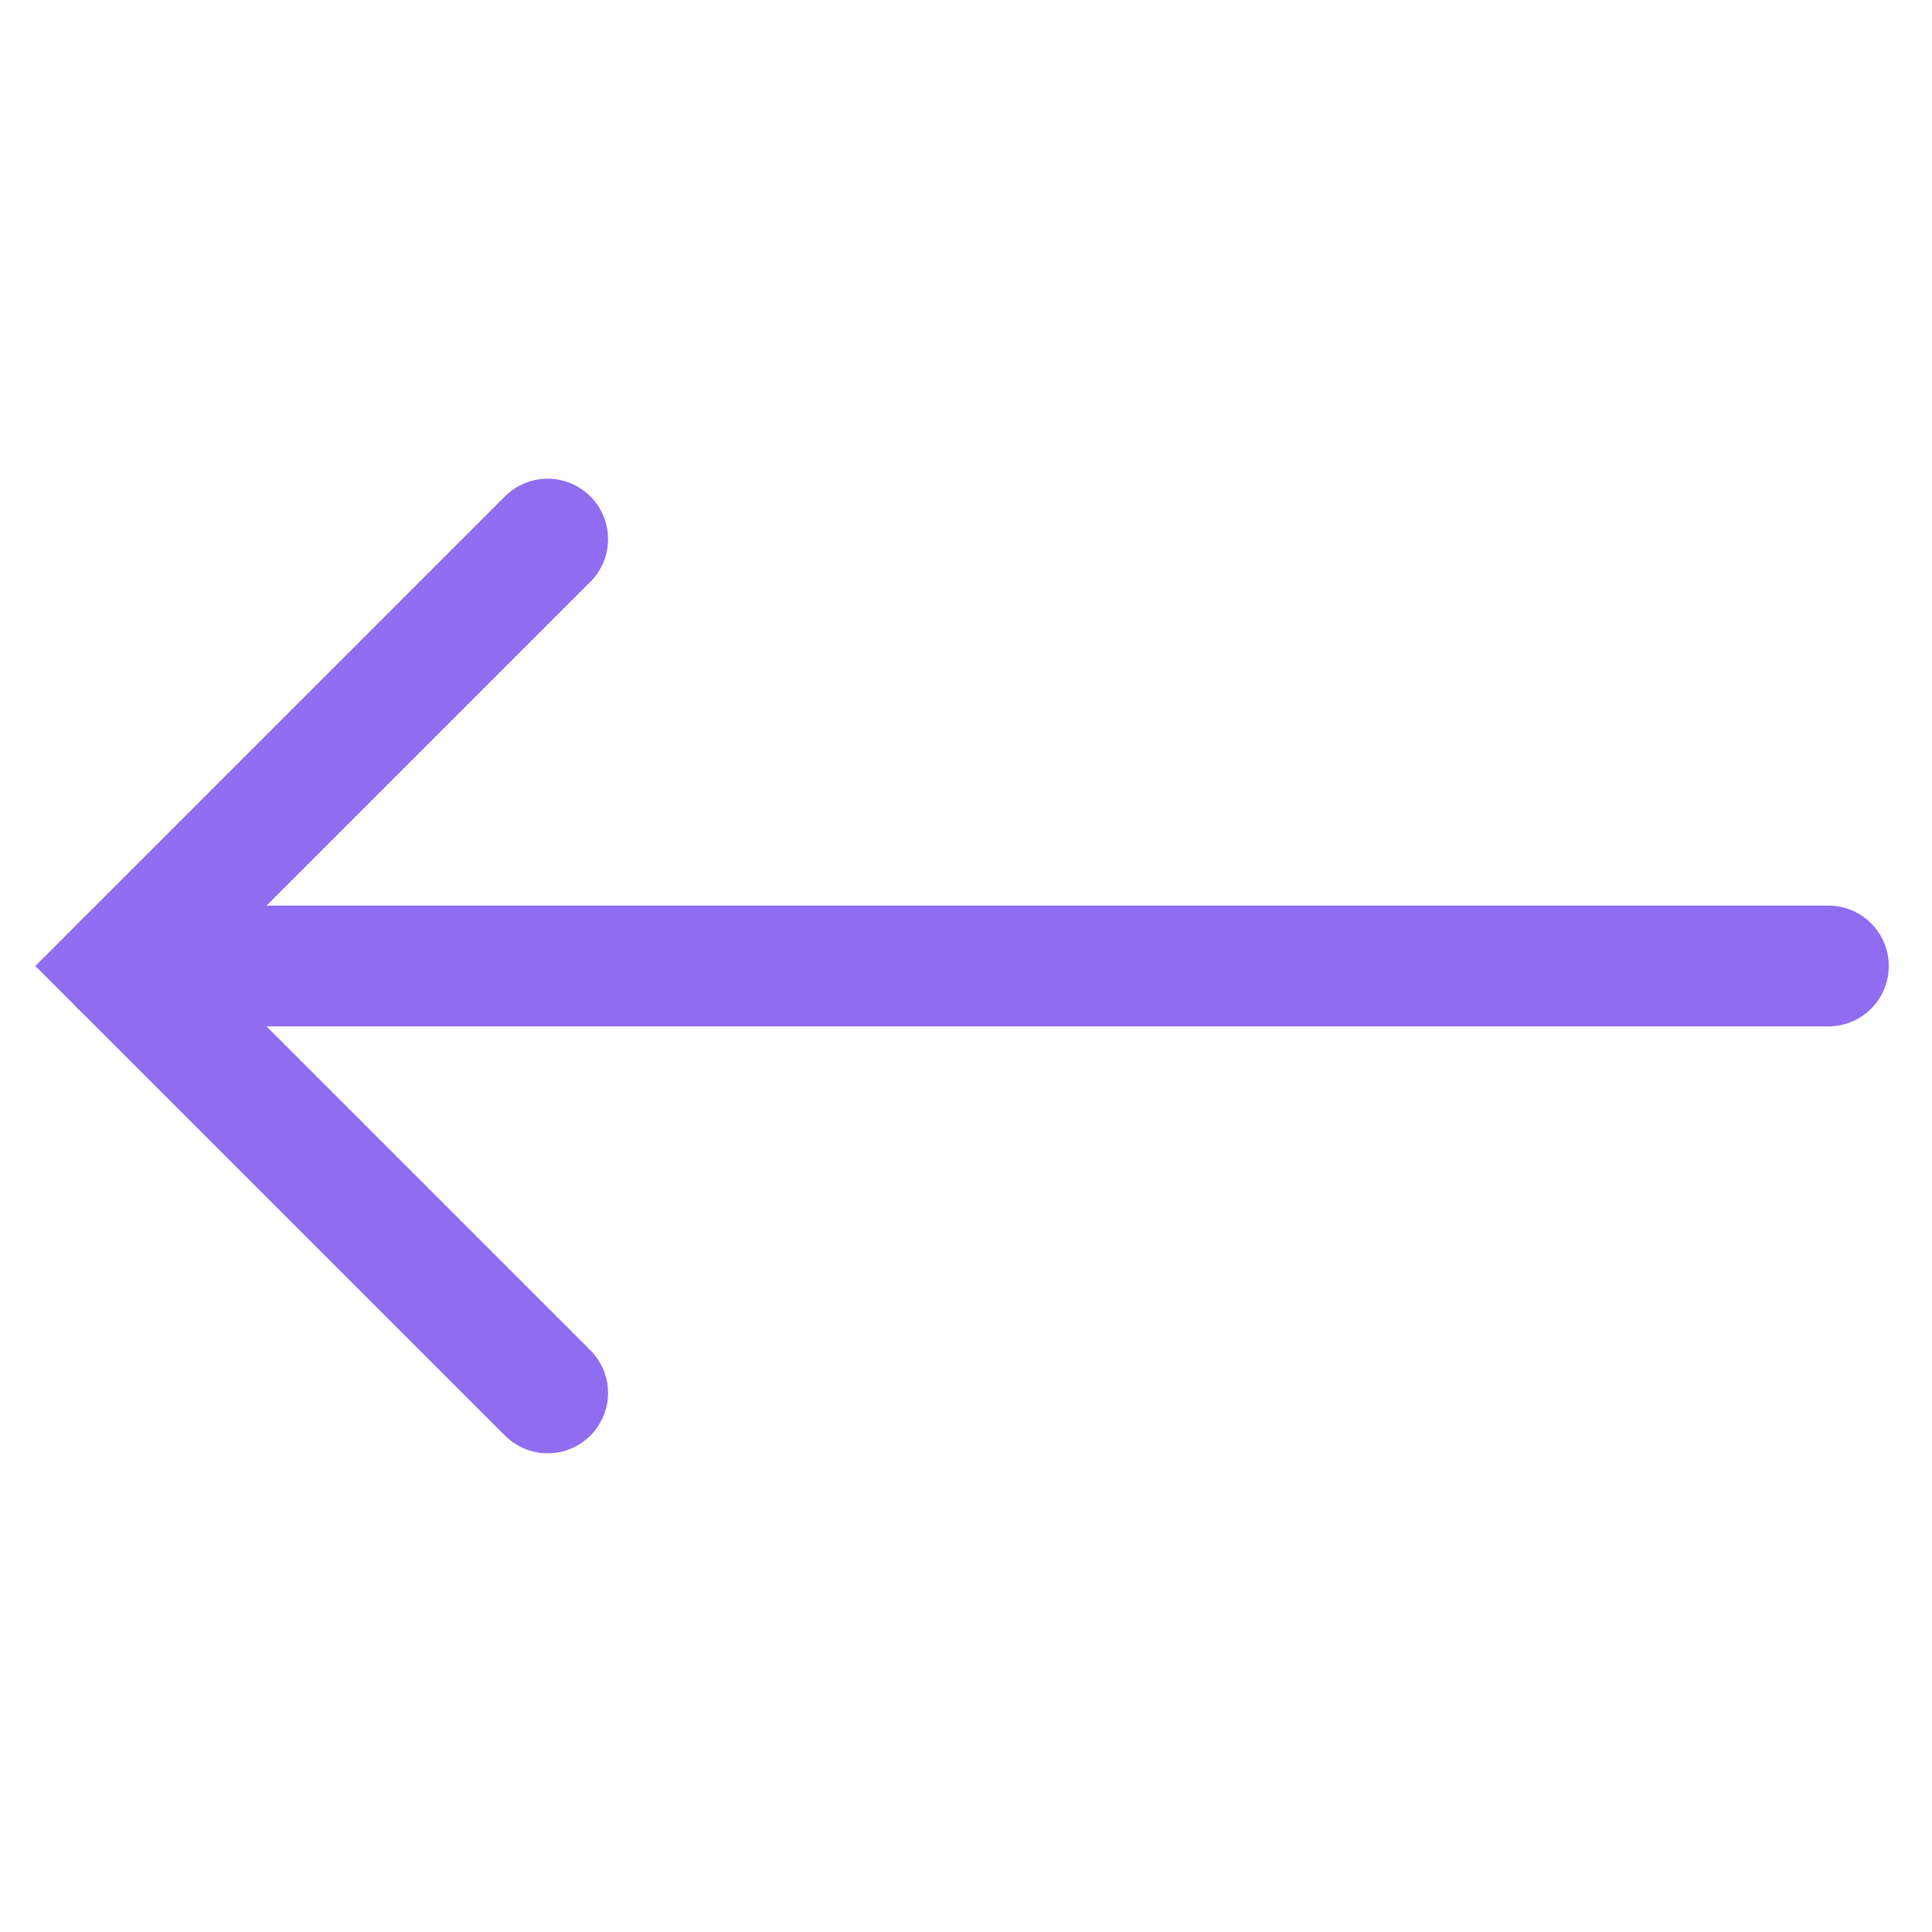 <svg width="32" height="32" viewBox="0 0 32 32" fill="none" xmlns="http://www.w3.org/2000/svg">
<path d="M30.284 16H2" stroke="#8F6CF0" stroke-width="2" stroke-miterlimit="10" stroke-linecap="round"/>
<path d="M9.071 23.071L2 16L9.071 8.929" stroke="#8F6CF0" stroke-width="2" stroke-miterlimit="10" stroke-linecap="round"/>
</svg>
